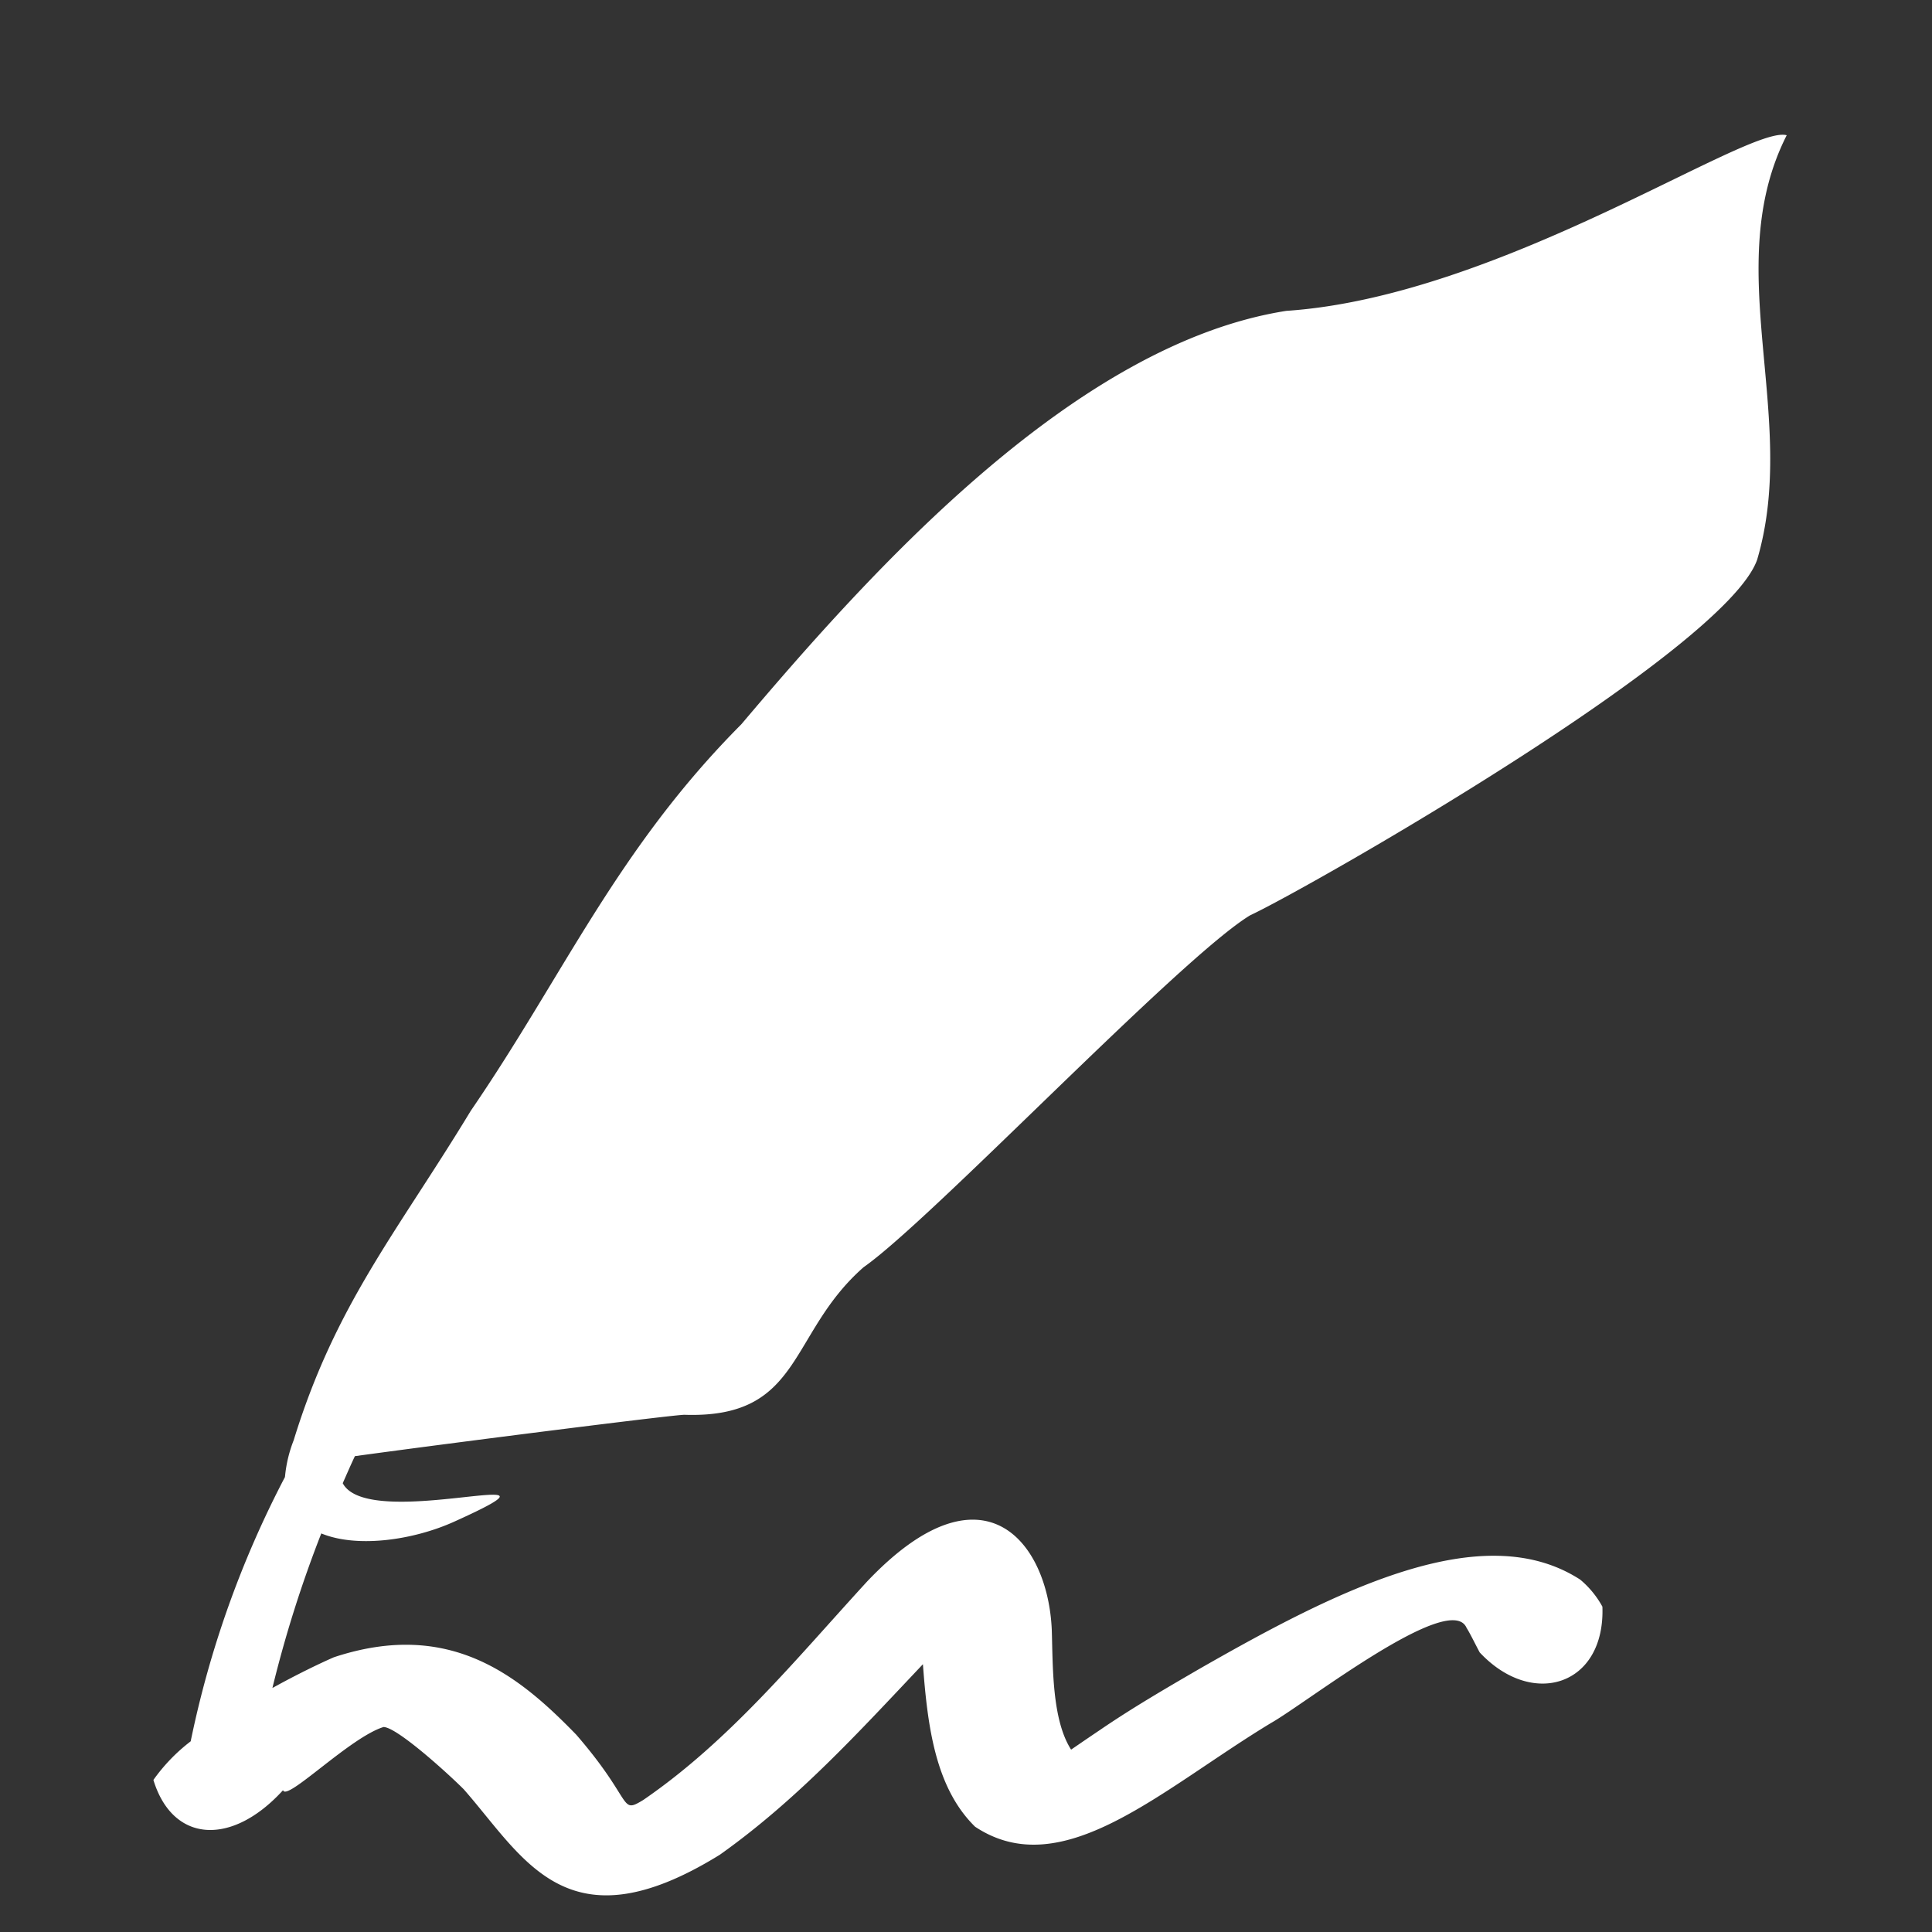 <svg id="Layer_1" data-name="Layer 1" xmlns="http://www.w3.org/2000/svg" viewBox="0 0 100 100"><rect x="0" y="0" width="100" height="100" fill="#333333" stroke="none"/><defs><style>.cls-1{fill:#fff;}</style></defs><title>Artboard 1</title><path class="cls-1" d="M92.48,7c-2-.56-14.83,8.35-25.9,9.09-10.91,1.71-21.36,13.3-28.21,21.4-6.44,6.47-9.2,13-14,20-3.8,6.27-7,10-9.17,17.06h0a6.87,6.87,0,0,0-.45,1.9A52.07,52.07,0,0,0,9.87,90.13a9.22,9.22,0,0,0-1.93,2h0c1,3.27,4.06,3.44,6.71.53.17.61,3.46-2.73,5.2-3.27.68,0,3.29,2.36,4.15,3.22,3.13,3.56,5.34,8.29,13.26,3.39,4-2.84,7.19-6.35,10.51-9.86.24,3.24.65,6.4,2.7,8.41,4.52,3,9.62-1.92,15.32-5.37,1.78-1,9.28-6.88,10.12-4.92.17.26.5.94.68,1.27,2.73,2.92,6.5,1.72,6.35-2.37a4.86,4.86,0,0,0-1.15-1.4c-5.06-3.27-12.58.54-19.76,4.65-1.72,1-3.44,2-5.12,3.15-.7.47-1.16.79-1.47,1-1-1.56-.94-4.31-1-6.19-.19-4.56-3.54-8.86-9.56-2.51-3.67,4-7.11,8.24-11.59,11.31-1.24.75-.47.07-3.47-3.39-2.92-3-6.5-6-12.54-4-.8.35-1.95.91-3.18,1.59a62.49,62.49,0,0,1,2.53-8c1.87.77,4.77.34,6.86-.6,7.29-3.29-4.39.6-5.75-2,.21-.47.41-.94.63-1.4,5.25-.72,16.86-2.19,17.08-2.14,6.11.19,5.32-4.19,9.25-7.64,3.53-2.47,16.37-16,20-18.21,3-1.4,24.6-13.7,26.25-18.41C93.14,21.55,89,13.86,92.48,7Z"/></svg>
